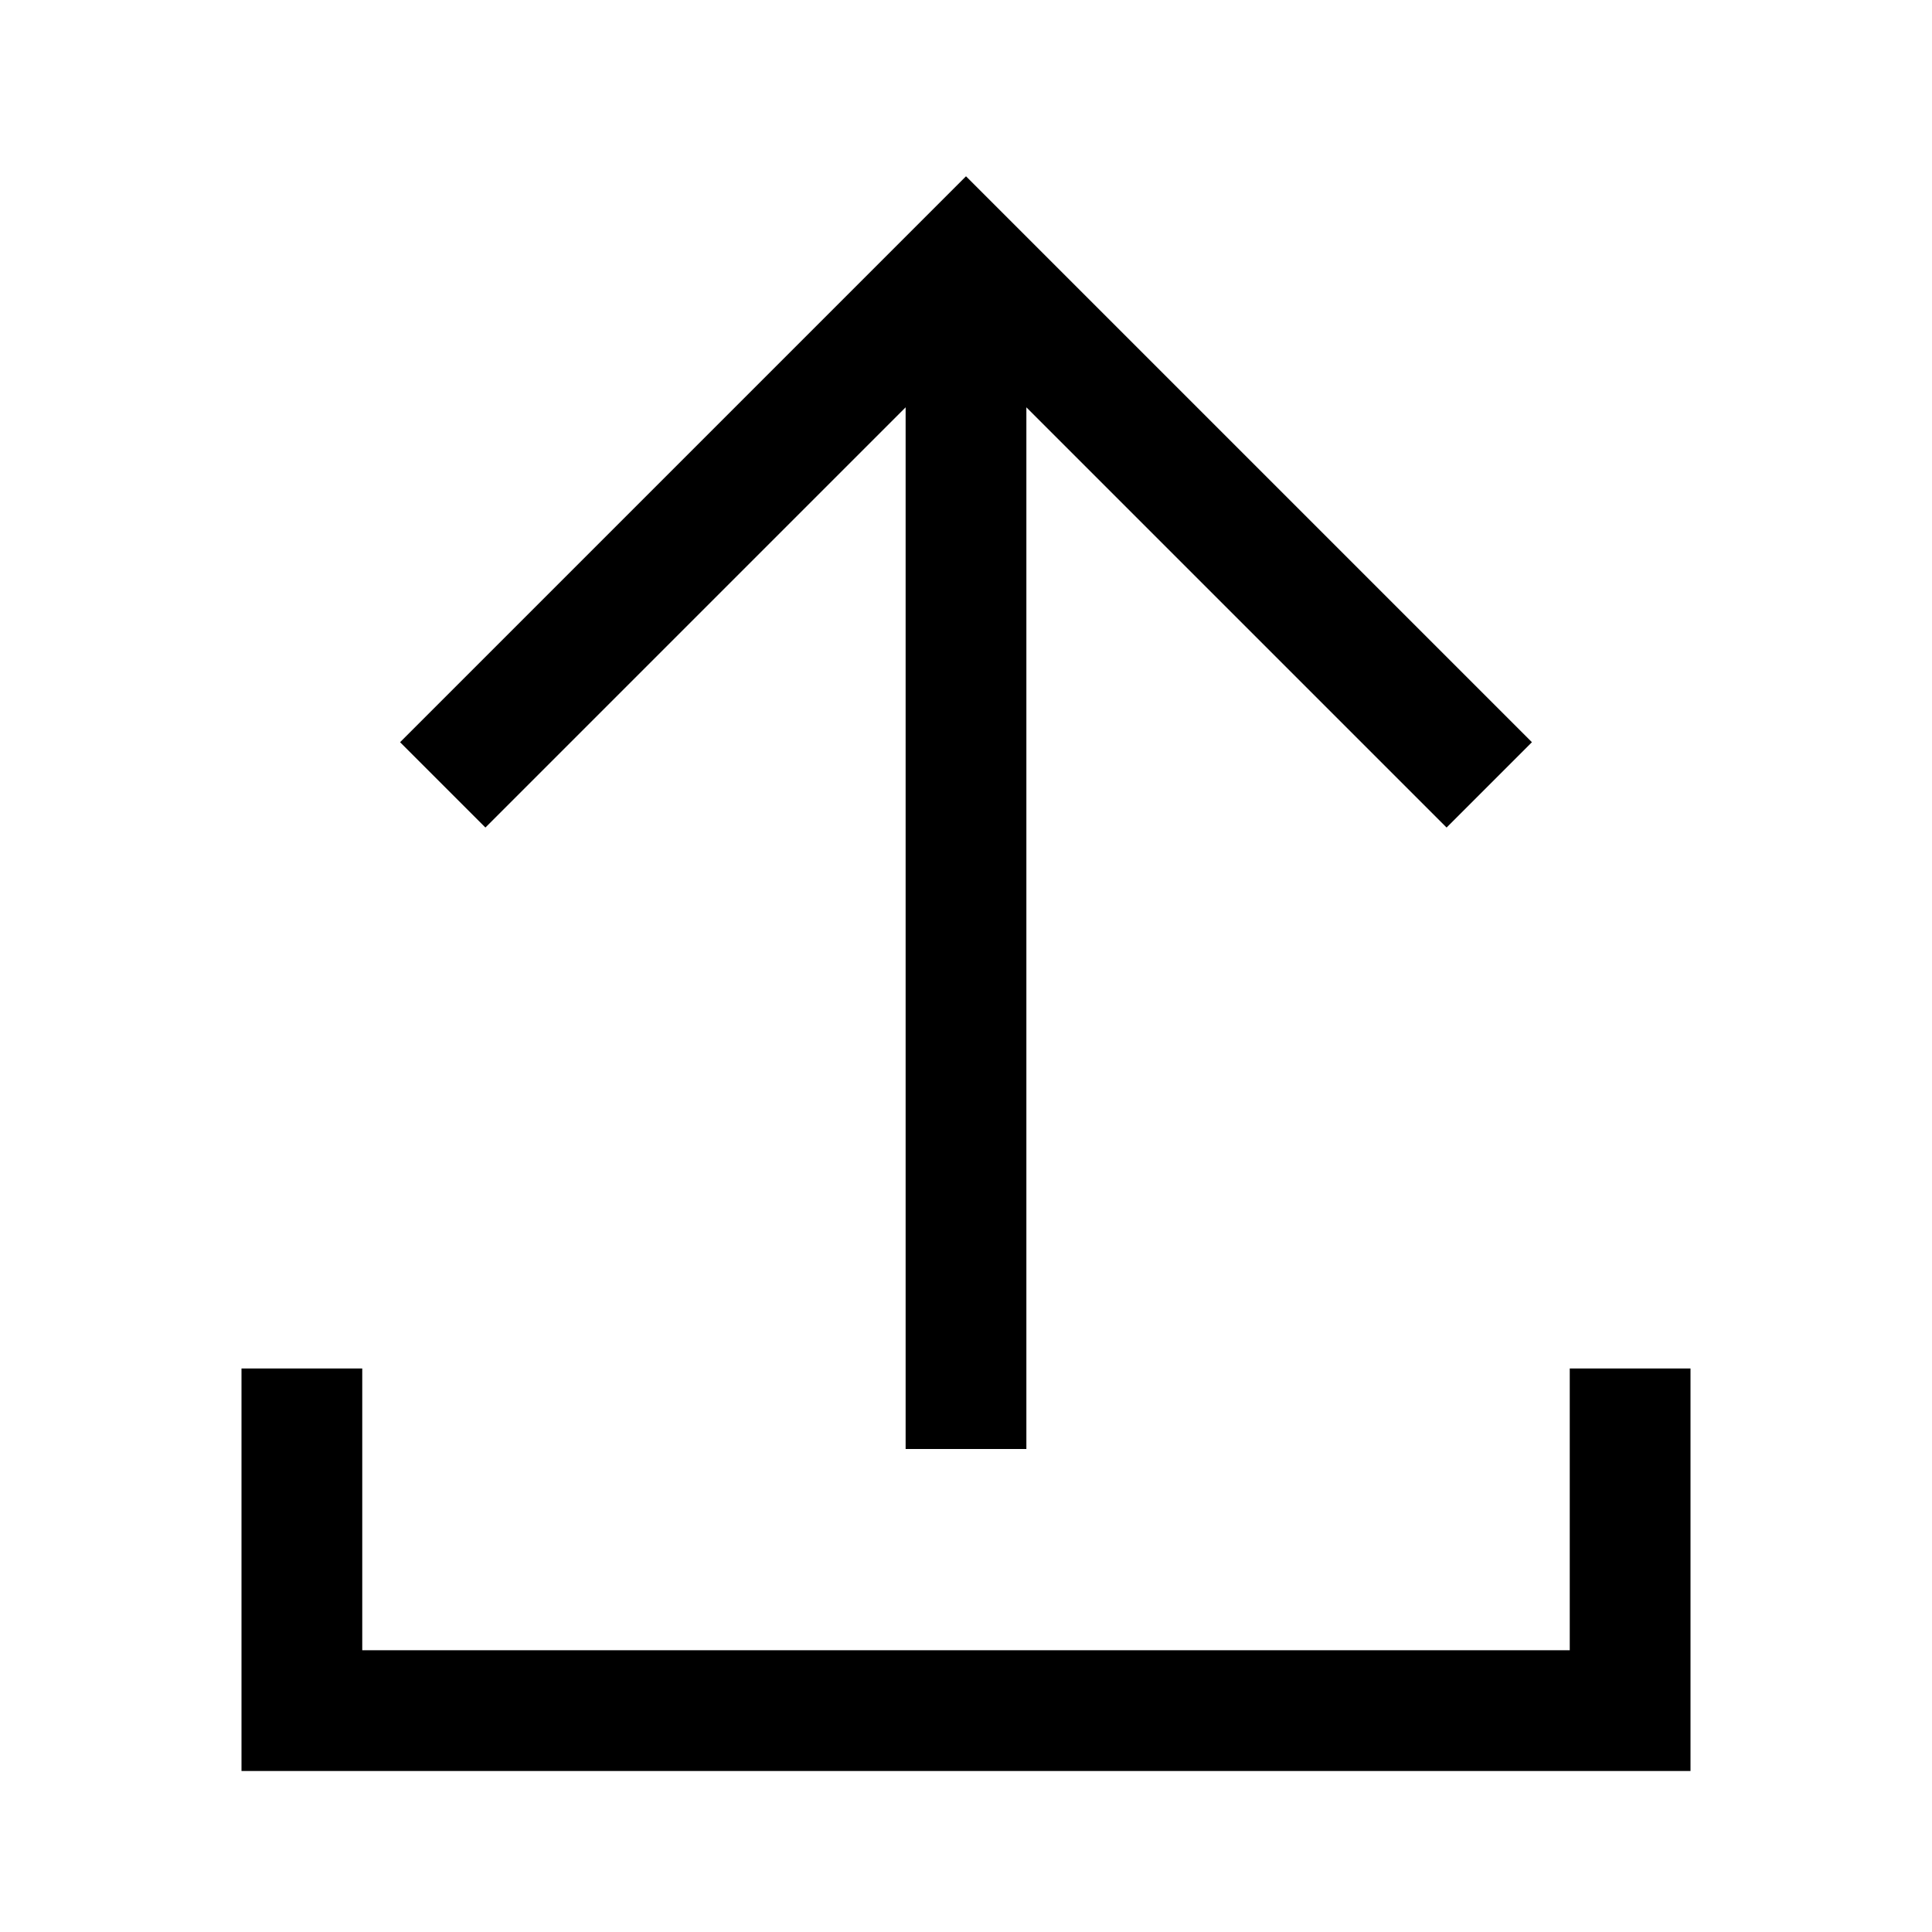 <svg viewBox="0 0 24 24" xmlns="http://www.w3.org/2000/svg"><path fill-rule="evenodd" d="M12.53 2.72L12 2.19l-.53.53-6.5 6.5 1.06 1.06 5.22-5.22V18h1.5V5.06l5.22 5.22 1.06-1.06-6.5-6.5zM3 17v5h18v-5h-1.5v3.5h-15V17H3z"/></svg>
